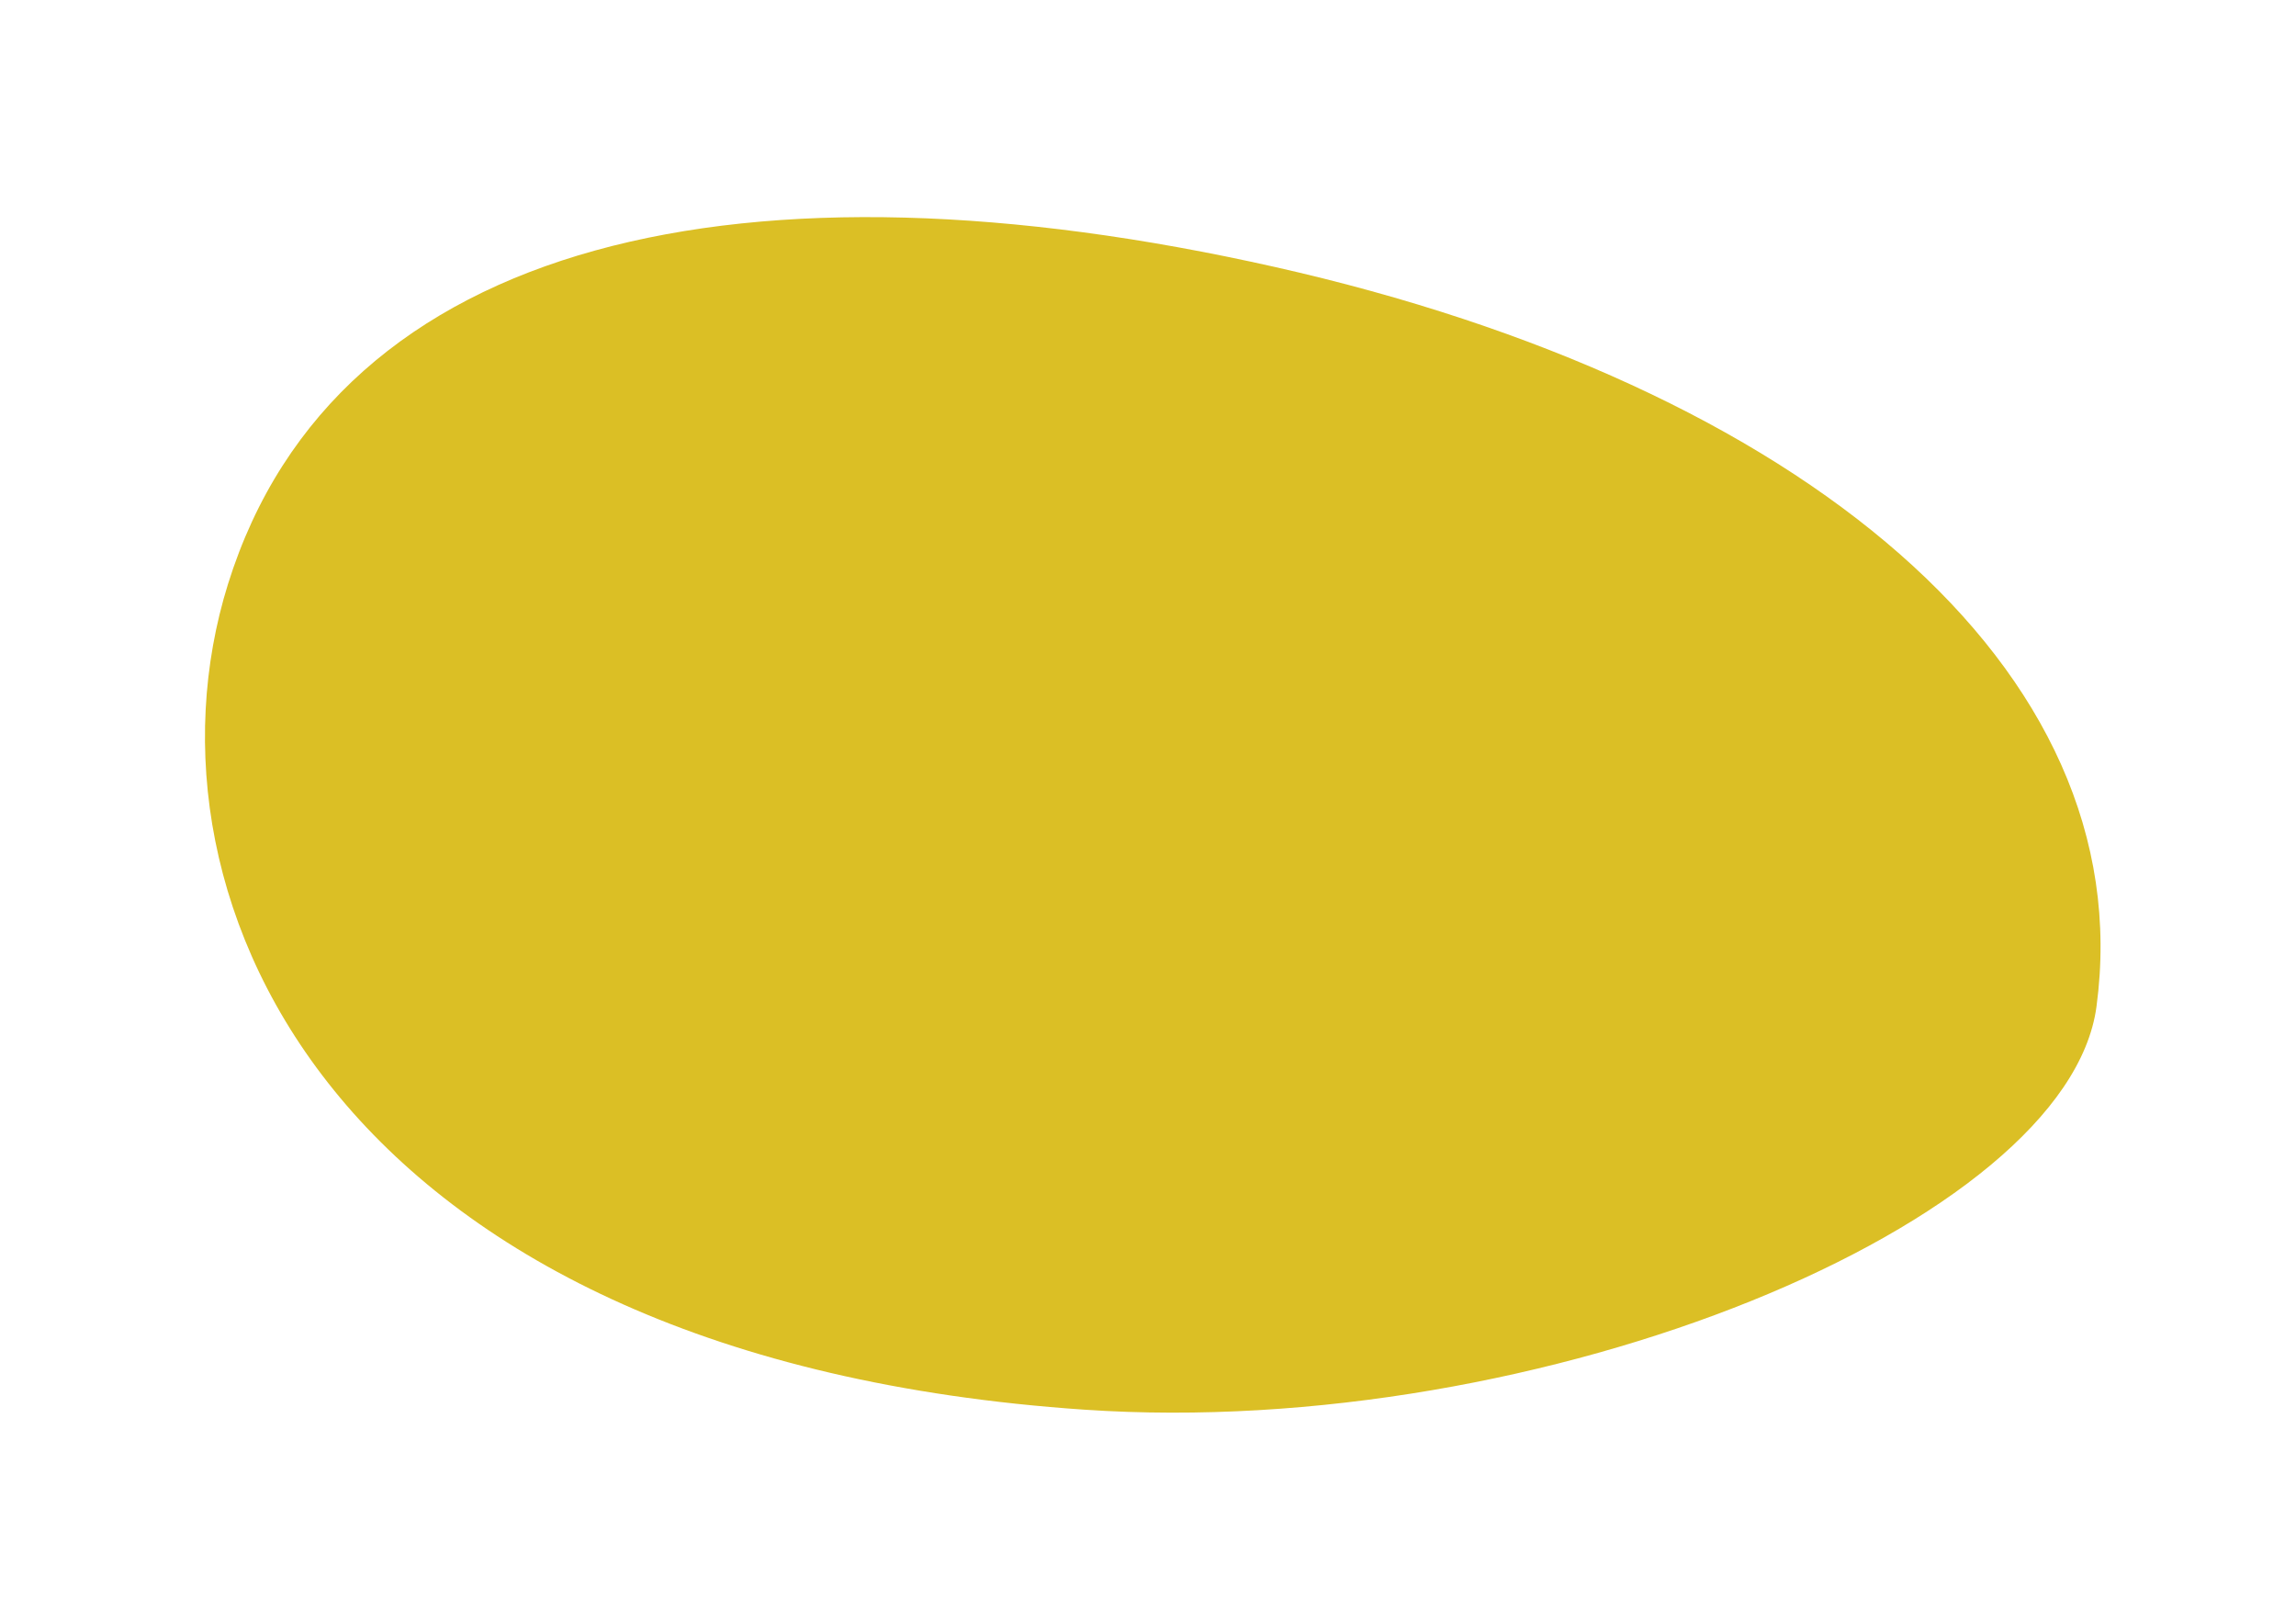 <?xml version="1.0" encoding="UTF-8"?> <svg xmlns="http://www.w3.org/2000/svg" viewBox="0 0 1400 988.64"><defs><style>.cls-1{fill:none;}.cls-2{fill:#dbbf25;}</style></defs><title>Asset 166</title><g id="Layer_2" data-name="Layer 2"><g id="Layer_1-2" data-name="Layer 1"><rect class="cls-1" width="1400" height="988.64"></rect><path class="cls-2" d="M139,356.2C78.2,551.33,208.45,828.8,661.24,859.55c279.33,19,599.41-114,617.1-245.73,27.81-206.72-180.76-379-501.13-451.07S205.32,143.68,139,356.2Z"></path></g></g></svg> 